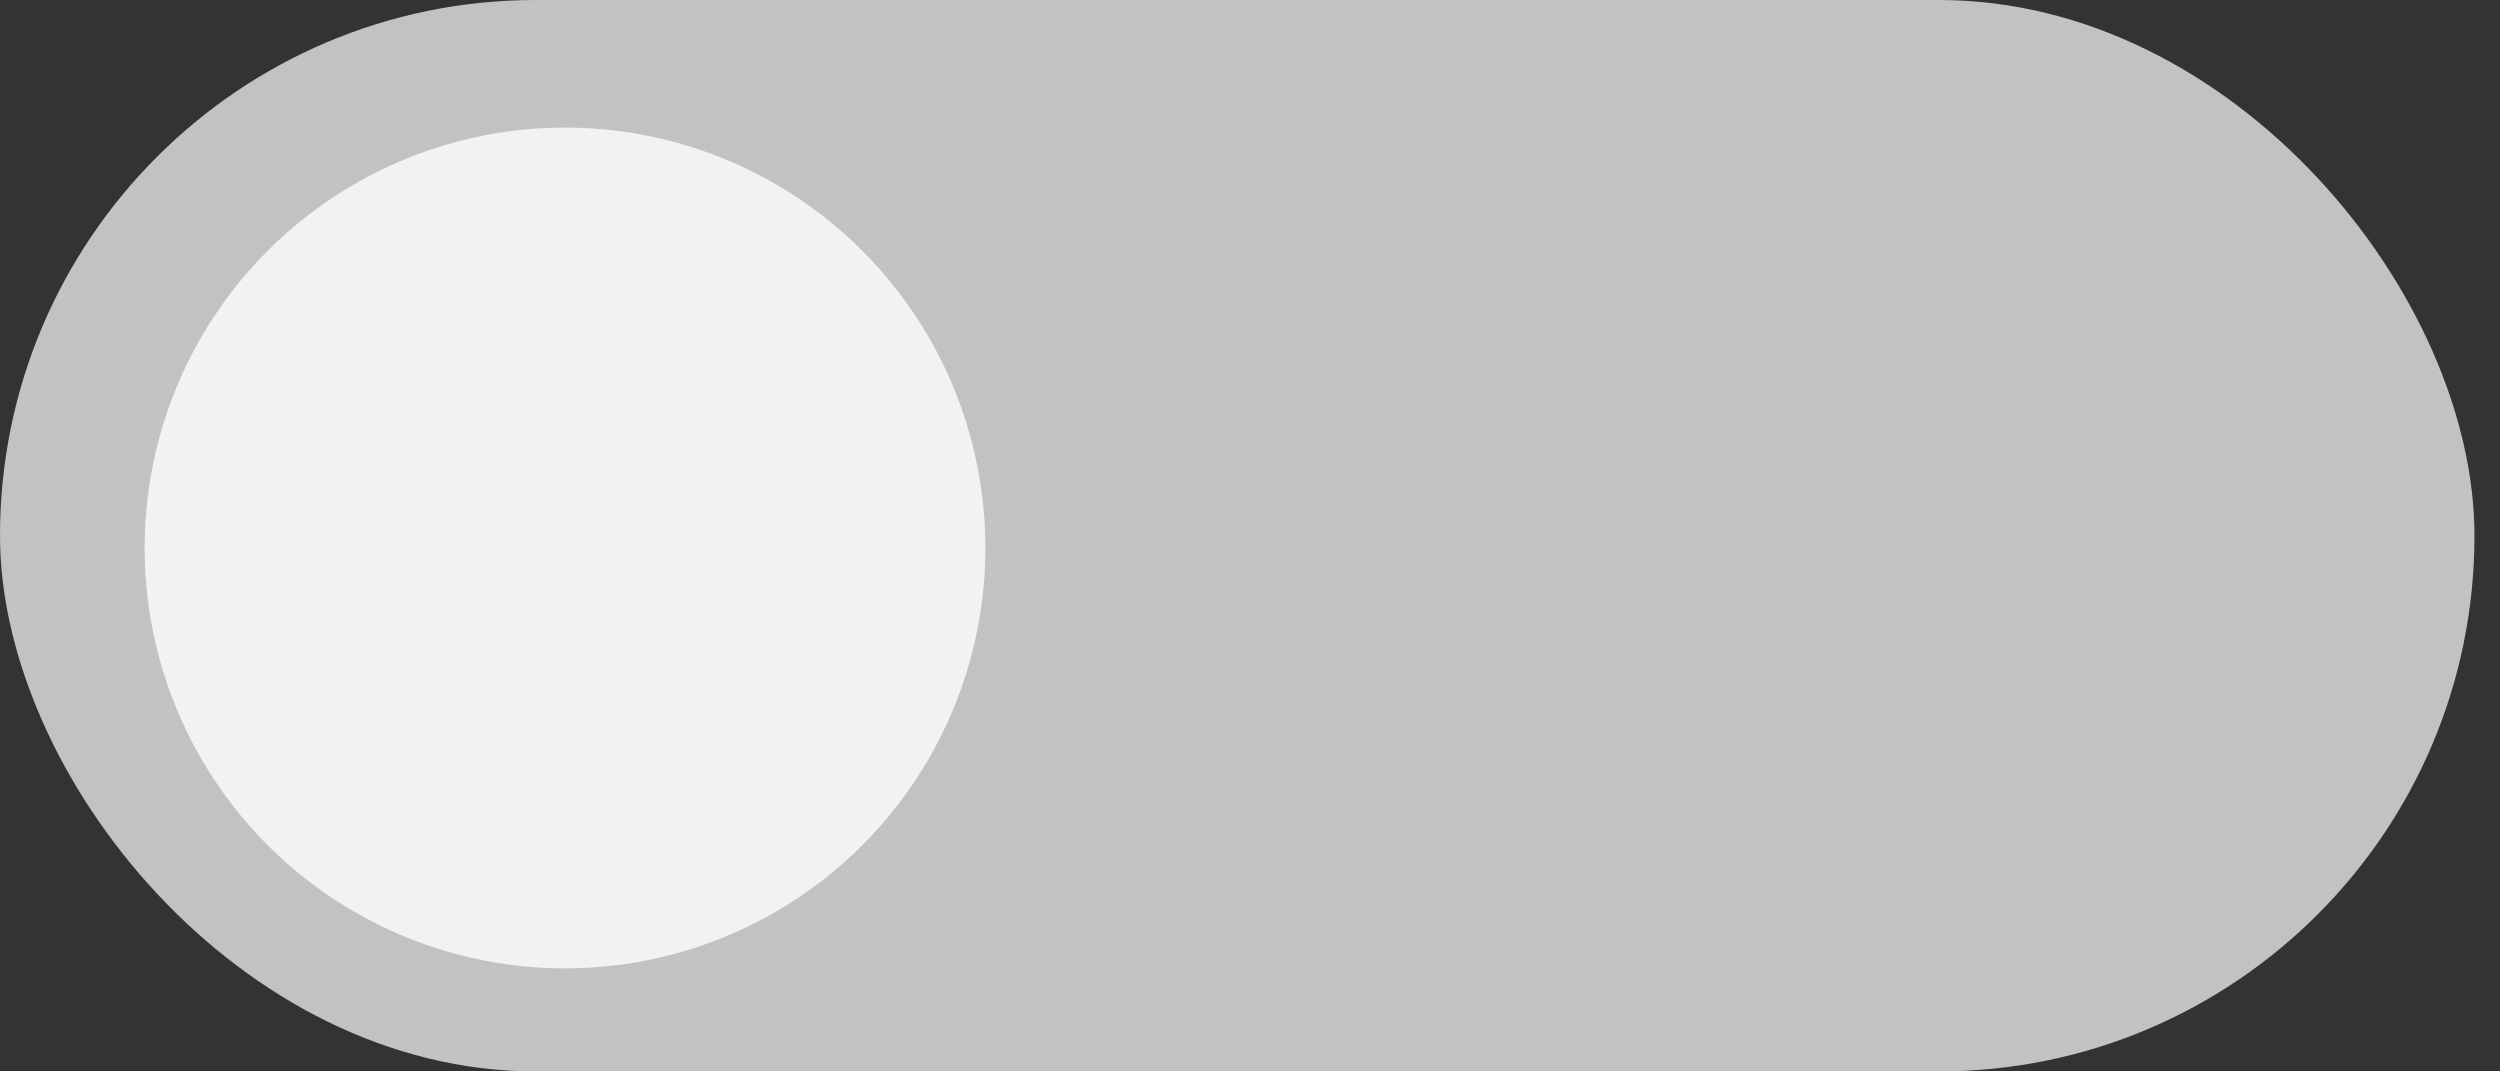 <svg width="42" height="18" viewBox="0 0 42 18" fill="none" xmlns="http://www.w3.org/2000/svg">
<rect x="0" y="0" width="42" height="18" fill="#333333" stroke="none"/>
<g id="&#236;&#149;&#140;&#235;&#166;&#188; off">
<rect id="Rectangle 23" width="41.571" height="18" rx="9" fill="#C2C2C2"/>
<circle id="Ellipse 2" cx="9.492" cy="9.206" r="7.063" fill="#F2F2F2"/>
</g>
</svg>
